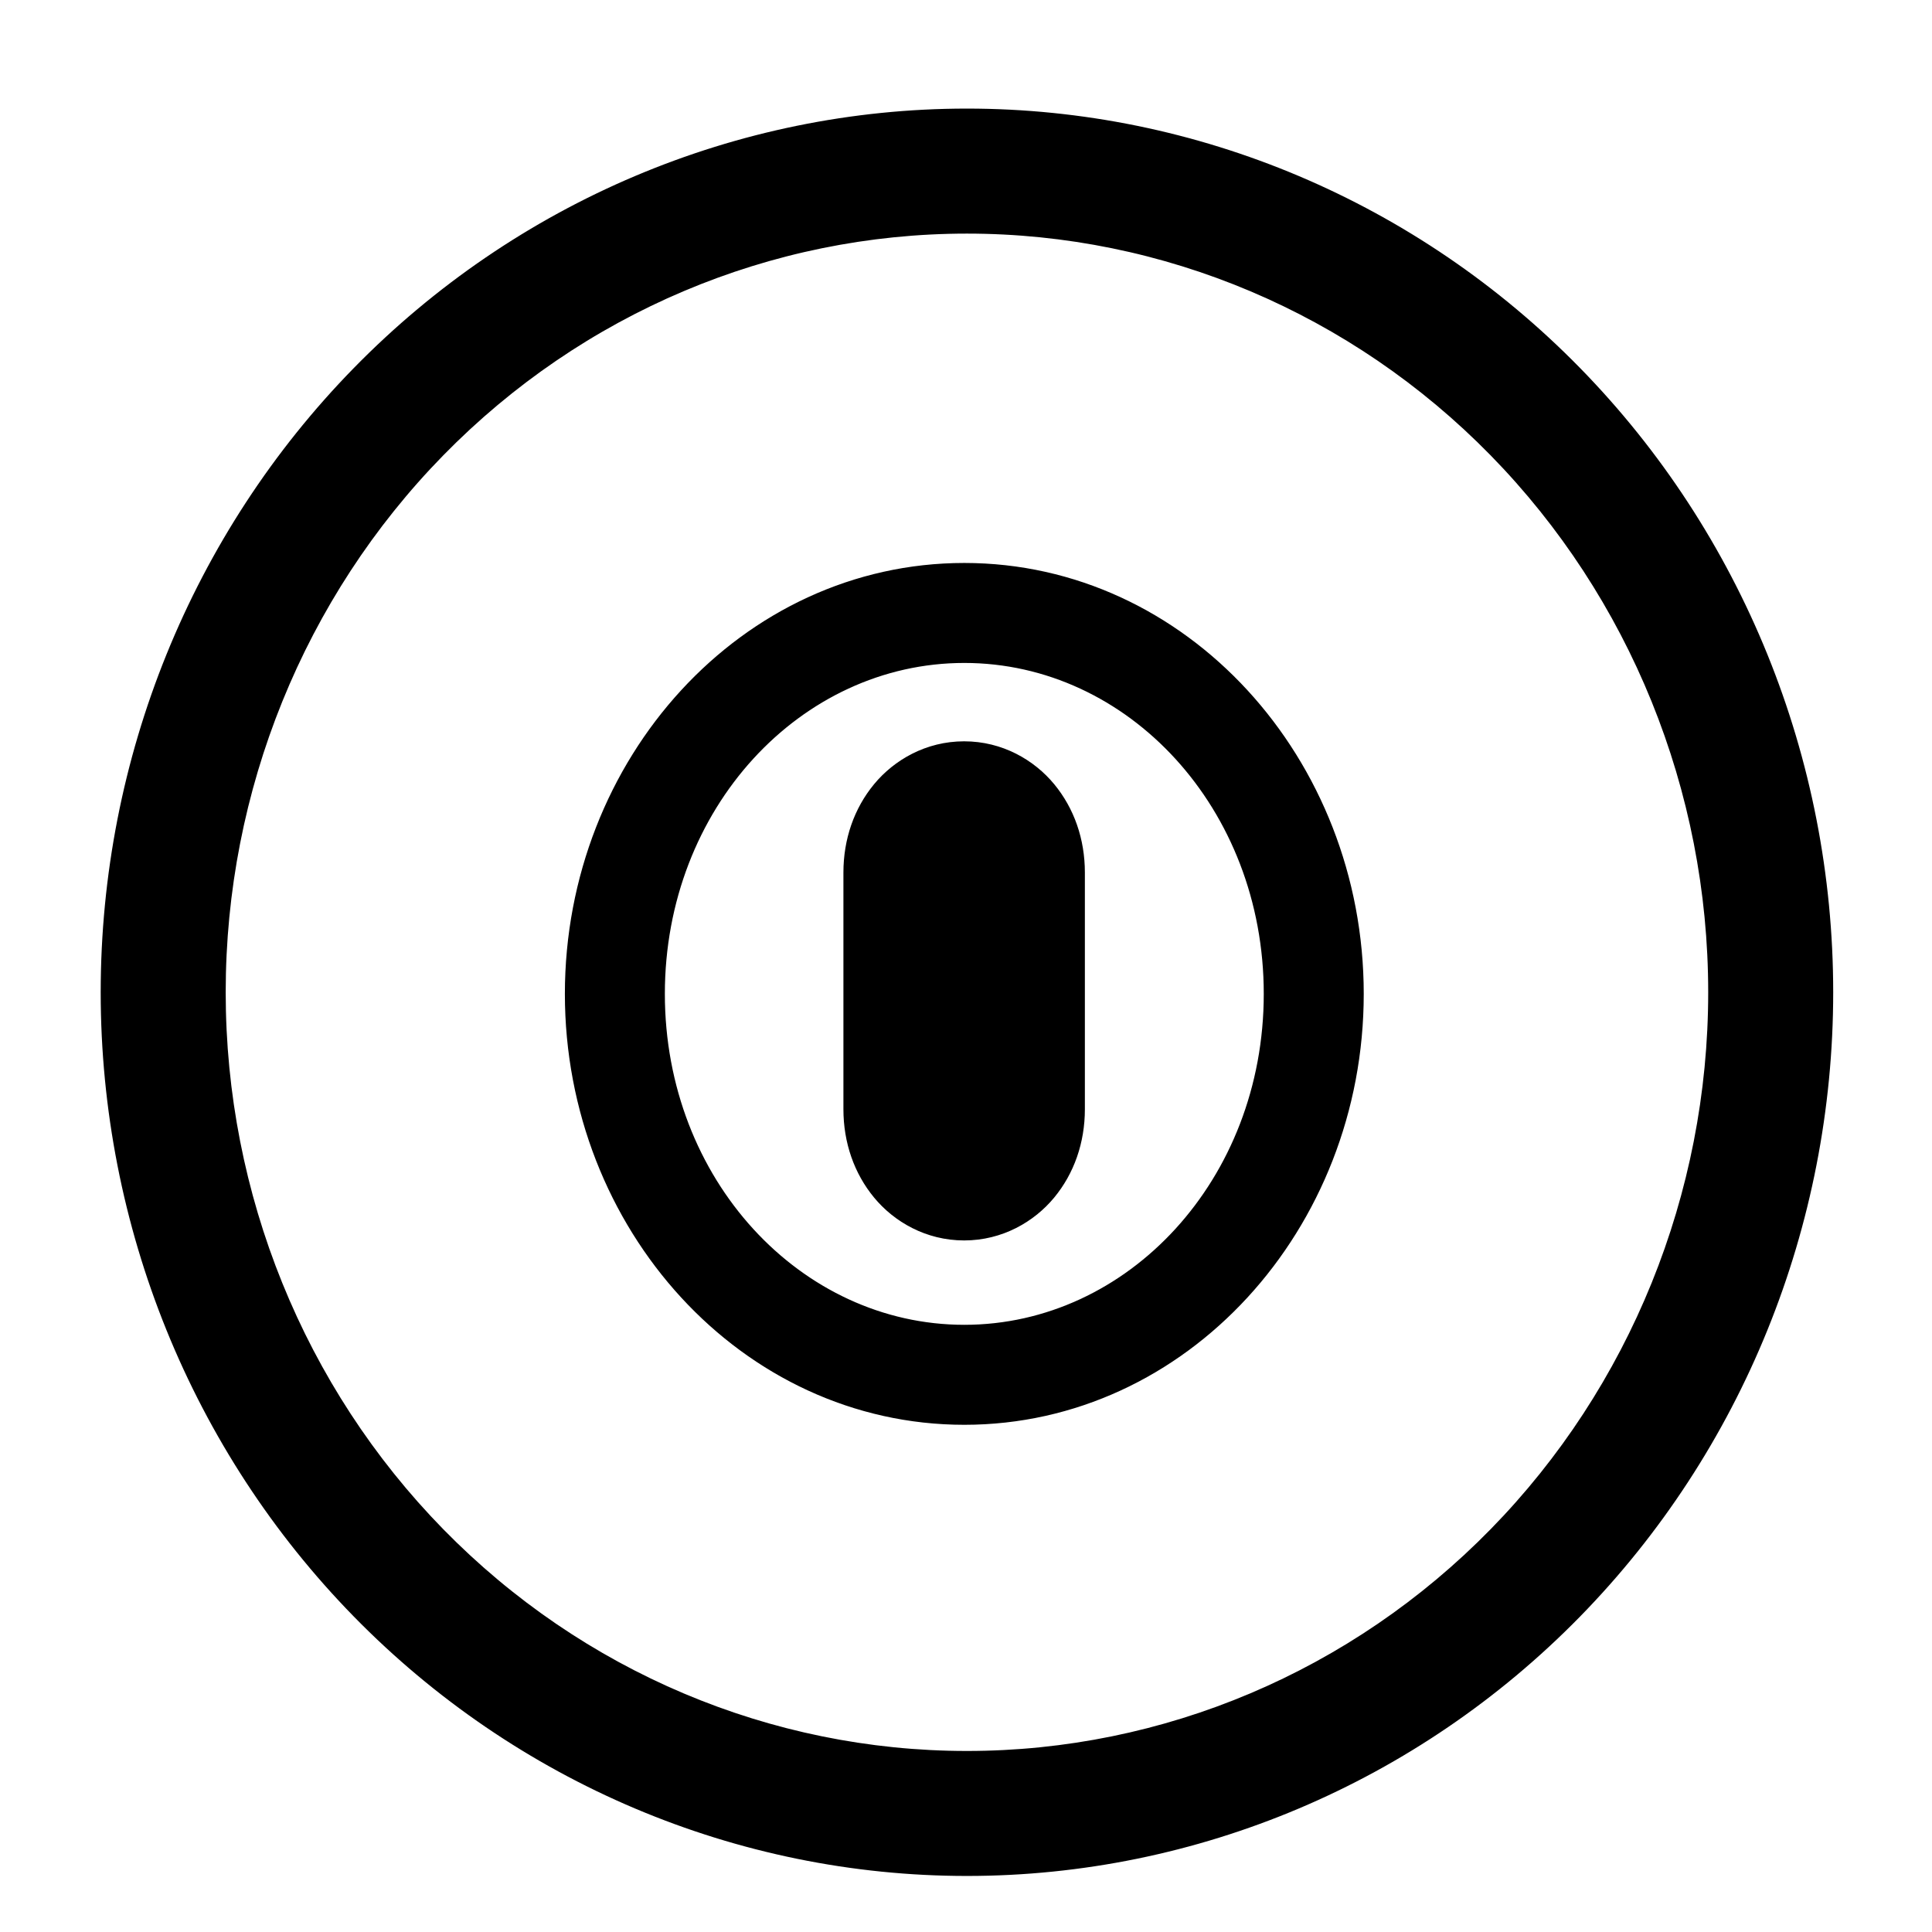 <?xml version="1.0" encoding="UTF-8"?>
<!-- Created with Inkscape (http://www.inkscape.org/) -->
<svg width="1e3" height="1e3" version="1.1" viewBox="0 0 1e3 1e3" xmlns="http://www.w3.org/2000/svg" xmlns:cc="http://creativecommons.org/ns#" xmlns:dc="http://purl.org/dc/elements/1.1/" xmlns:rdf="http://www.w3.org/1999/02/22-rdf-syntax-ns#">
 <path d="m500.49 56.703c-118.95 0-233.02 48.328-316.94 134.07-83.919 85.738-130.94 201.85-130.94 322.83s47.021 237.09 130.94 322.83c83.919 85.738 197.98 134.06 316.94 134.06 118.95 0 233.02-48.326 316.94-134.06s130.94-201.85 130.94-322.83-47.021-237.09-130.94-322.83-197.98-134.07-316.94-134.07zm0 63.713c101.72 0 199.29 41.235 271.4 114.92 72.119 73.683 112.76 173.8 112.76 278.27s-40.641 204.58-112.76 278.27c-72.119 73.683-169.69 114.92-271.4 114.92-101.72 0-199.29-41.235-271.4-114.92-72.119-73.683-112.76-173.8-112.76-278.27s40.641-204.58 112.76-278.27c72.119-73.683 169.69-114.92 271.4-114.92z" color="#000000" style="-inkscape-stroke:none"/>
 <path d="m500.49 56.203c-119.09 0-233.28 48.384-317.29 134.22-84.011 85.833-131.08 202.07-131.08 323.18s47.071 237.35 131.08 323.18c84.011 85.833 198.2 134.21 317.29 134.21s233.28-48.382 317.29-134.21c84.011-85.833 131.08-202.07 131.08-323.18s-47.071-237.35-131.08-323.18c-84.011-85.833-198.2-134.22-317.29-134.22zm0 1c118.82 0 232.75 48.273 316.58 133.92 83.826 85.644 130.8 201.63 130.8 322.48s-46.971 236.84-130.8 322.48c-83.826 85.643-197.76 133.91-316.58 133.91s-232.75-48.271-316.58-133.91c-83.826-85.644-130.8-201.63-130.8-322.48s46.971-236.84 130.8-322.48c83.826-85.643 197.76-133.92 316.58-133.92zm0 62.713c-101.85 0-199.55 41.291-271.76 115.07-72.212 73.777-112.9 174.02-112.9 278.62s40.691 204.84 112.9 278.62c72.211 73.777 169.91 115.07 271.76 115.07s199.55-41.291 271.76-115.07c72.212-73.777 112.9-174.02 112.9-278.62s-40.691-204.84-112.9-278.62c-72.211-73.777-169.91-115.07-271.76-115.07zm0 1c101.58 0 199.02 41.179 271.05 114.77 72.026 73.588 112.62 173.58 112.62 277.92s-40.591 204.33-112.62 277.92c-72.026 73.588-169.47 114.77-271.05 114.77s-199.02-41.179-271.05-114.77c-72.026-73.588-112.62-173.58-112.62-277.92s40.591-204.33 112.62-277.92c72.026-73.588 169.47-114.77 271.05-114.77z" color="#000000" style="-inkscape-stroke:none"/>
 <path d="m499.13 291.89c-114.84 0-206.25 101.07-206.25 222.54s91.406 222.54 206.25 222.54 206.24-101.07 206.24-222.54-91.404-222.54-206.24-222.54zm0 50.75c84.943 0 155.49 75.477 155.49 171.79 0 96.308-70.551 171.79-155.49 171.79s-155.5-75.477-155.5-171.79c0-96.308 70.553-171.79 155.5-171.79z" color="#000000" style="-inkscape-stroke:none"/>
 <path d="m499.13 291.39c-115.13 0-206.75 101.32-206.75 223.04s91.612 223.04 206.75 223.04 206.74-101.32 206.74-223.04-91.61-223.04-206.74-223.04zm0 1c114.55 0 205.74 100.82 205.74 222.04s-91.197 222.04-205.74 222.04-205.75-100.82-205.75-222.04 91.199-222.04 205.75-222.04zm0 49.75c-85.239 0-156 75.733-156 172.29 0 96.552 70.757 172.29 156 172.29s155.99-75.733 155.99-172.29c0-96.552-70.755-172.29-155.99-172.29zm0 1c84.647 0 154.99 75.222 154.99 171.29 0 96.063-70.348 171.29-154.99 171.29s-155-75.222-155-171.29c0-96.063 70.349-171.29 155-171.29z" color="#000000" style="-inkscape-stroke:none"/>
 <g transform="matrix(1.564 0 0 1.231 -281.49 -118.46)">
  <path d="m499.06 419.58c15.678 0 28.3 19.414 28.3 43.53v99.5c0 24.116-12.622 43.53-28.3 43.53s-28.3-19.414-28.3-43.53v-99.5c0-24.116 12.622-43.53 28.3-43.53z" color="#000000" style="-inkscape-stroke:none"/>
  <path d="m499.06 408.43c-12.443 0-22.846 7.746-29.381 17.797-6.534 10.051-10.072 22.883-10.072 36.887v99.5c0 14.004 3.538 26.838 10.072 36.889 6.534 10.051 16.938 17.797 29.381 17.797s22.846-7.746 29.381-17.797c6.534-10.051 10.074-22.885 10.074-36.889v-99.5c0-14.004-3.54-26.836-10.074-36.887-6.534-10.051-16.938-17.797-29.381-17.797zm0 22.309c3.235 0 6.982 1.962 10.678 7.646 3.696 5.685 6.469 14.617 6.469 24.729v99.5c0 10.112-2.773 19.044-6.469 24.729-3.696 5.685-7.443 7.648-10.678 7.648-3.235 0-6.98-1.964-10.676-7.648-3.696-5.685-6.469-14.617-6.469-24.729v-99.5c0-10.112 2.773-19.044 6.469-24.729 3.696-5.685 7.441-7.646 10.676-7.646z" color="#000000" style="-inkscape-stroke:none"/>
  <path d="m499.06 408.43c-12.443 0-22.846 7.746-29.381 17.797-6.534 10.051-10.072 22.883-10.072 36.887v99.5c0 14.004 3.538 26.838 10.072 36.889 6.534 10.051 16.938 17.797 29.381 17.797s22.846-7.746 29.381-17.797c6.534-10.051 10.074-22.885 10.074-36.889v-99.5c0-14.004-3.54-26.836-10.074-36.887-6.534-10.051-16.938-17.797-29.381-17.797zm0 22.309c3.235 0 6.982 1.962 10.678 7.646 3.696 5.685 6.469 14.617 6.469 24.729v99.5c0 10.112-2.773 19.044-6.469 24.729-3.696 5.685-7.443 7.648-10.678 7.648-3.235 0-6.98-1.964-10.676-7.648-3.696-5.685-6.469-14.617-6.469-24.729v-99.5c0-10.112 2.773-19.044 6.469-24.729 3.696-5.685 7.441-7.646 10.676-7.646z" color="#000000" style="-inkscape-stroke:none"/>
  <path d="m499.06 407.93c-12.651 0-23.198 7.867-29.801 18.023-6.595 10.145-10.152 23.072-10.152 37.16v99.5c0 14.088 3.557 27.017 10.152 37.162 6.603 10.156 17.15 18.023 29.801 18.023s23.198-7.867 29.801-18.023c6.595-10.145 10.154-23.074 10.154-37.162v-99.5c0-14.088-3.559-27.015-10.154-37.16-6.603-10.156-17.15-18.023-29.801-18.023zm0 1c12.236 0 22.495 7.624 28.961 17.57 6.473 9.957 9.994 22.694 9.994 36.613v99.5c0 13.92-3.521 26.658-9.994 36.615-6.466 9.946-16.725 17.57-28.961 17.57s-22.495-7.624-28.961-17.57c-6.473-9.957-9.992-22.696-9.992-36.615v-99.5c0-13.92 3.519-26.656 9.992-36.613 6.466-9.946 16.725-17.57 28.961-17.57zm0 21.309c-3.437 1e-5 -7.344 2.103-11.096 7.873-3.764 5.79-6.549 14.799-6.549 25.002v99.5c0 10.203 2.785 19.212 6.549 25.002 3.751 5.77 7.659 7.875 11.096 7.875 3.437 0 7.346-2.105 11.098-7.875 3.764-5.79 6.549-14.799 6.549-25.002v-99.5c0-10.203-2.785-19.212-6.549-25.002-3.751-5.77-7.661-7.873-11.098-7.873zm0 1c3.033 0 6.617 1.82 10.258 7.42 3.628 5.58 6.389 14.435 6.389 24.455v99.5c0 10.02-2.761 18.875-6.389 24.455-3.64 5.6-7.226 7.422-10.258 7.422-3.032 0-6.615-1.822-10.256-7.422-3.628-5.58-6.389-14.435-6.389-24.455v-99.5c0-10.02 2.761-18.875 6.389-24.455 3.64-5.6 7.223-7.42 10.256-7.42z" color="#000000" style="-inkscape-stroke:none"/>
 </g>
</svg>
